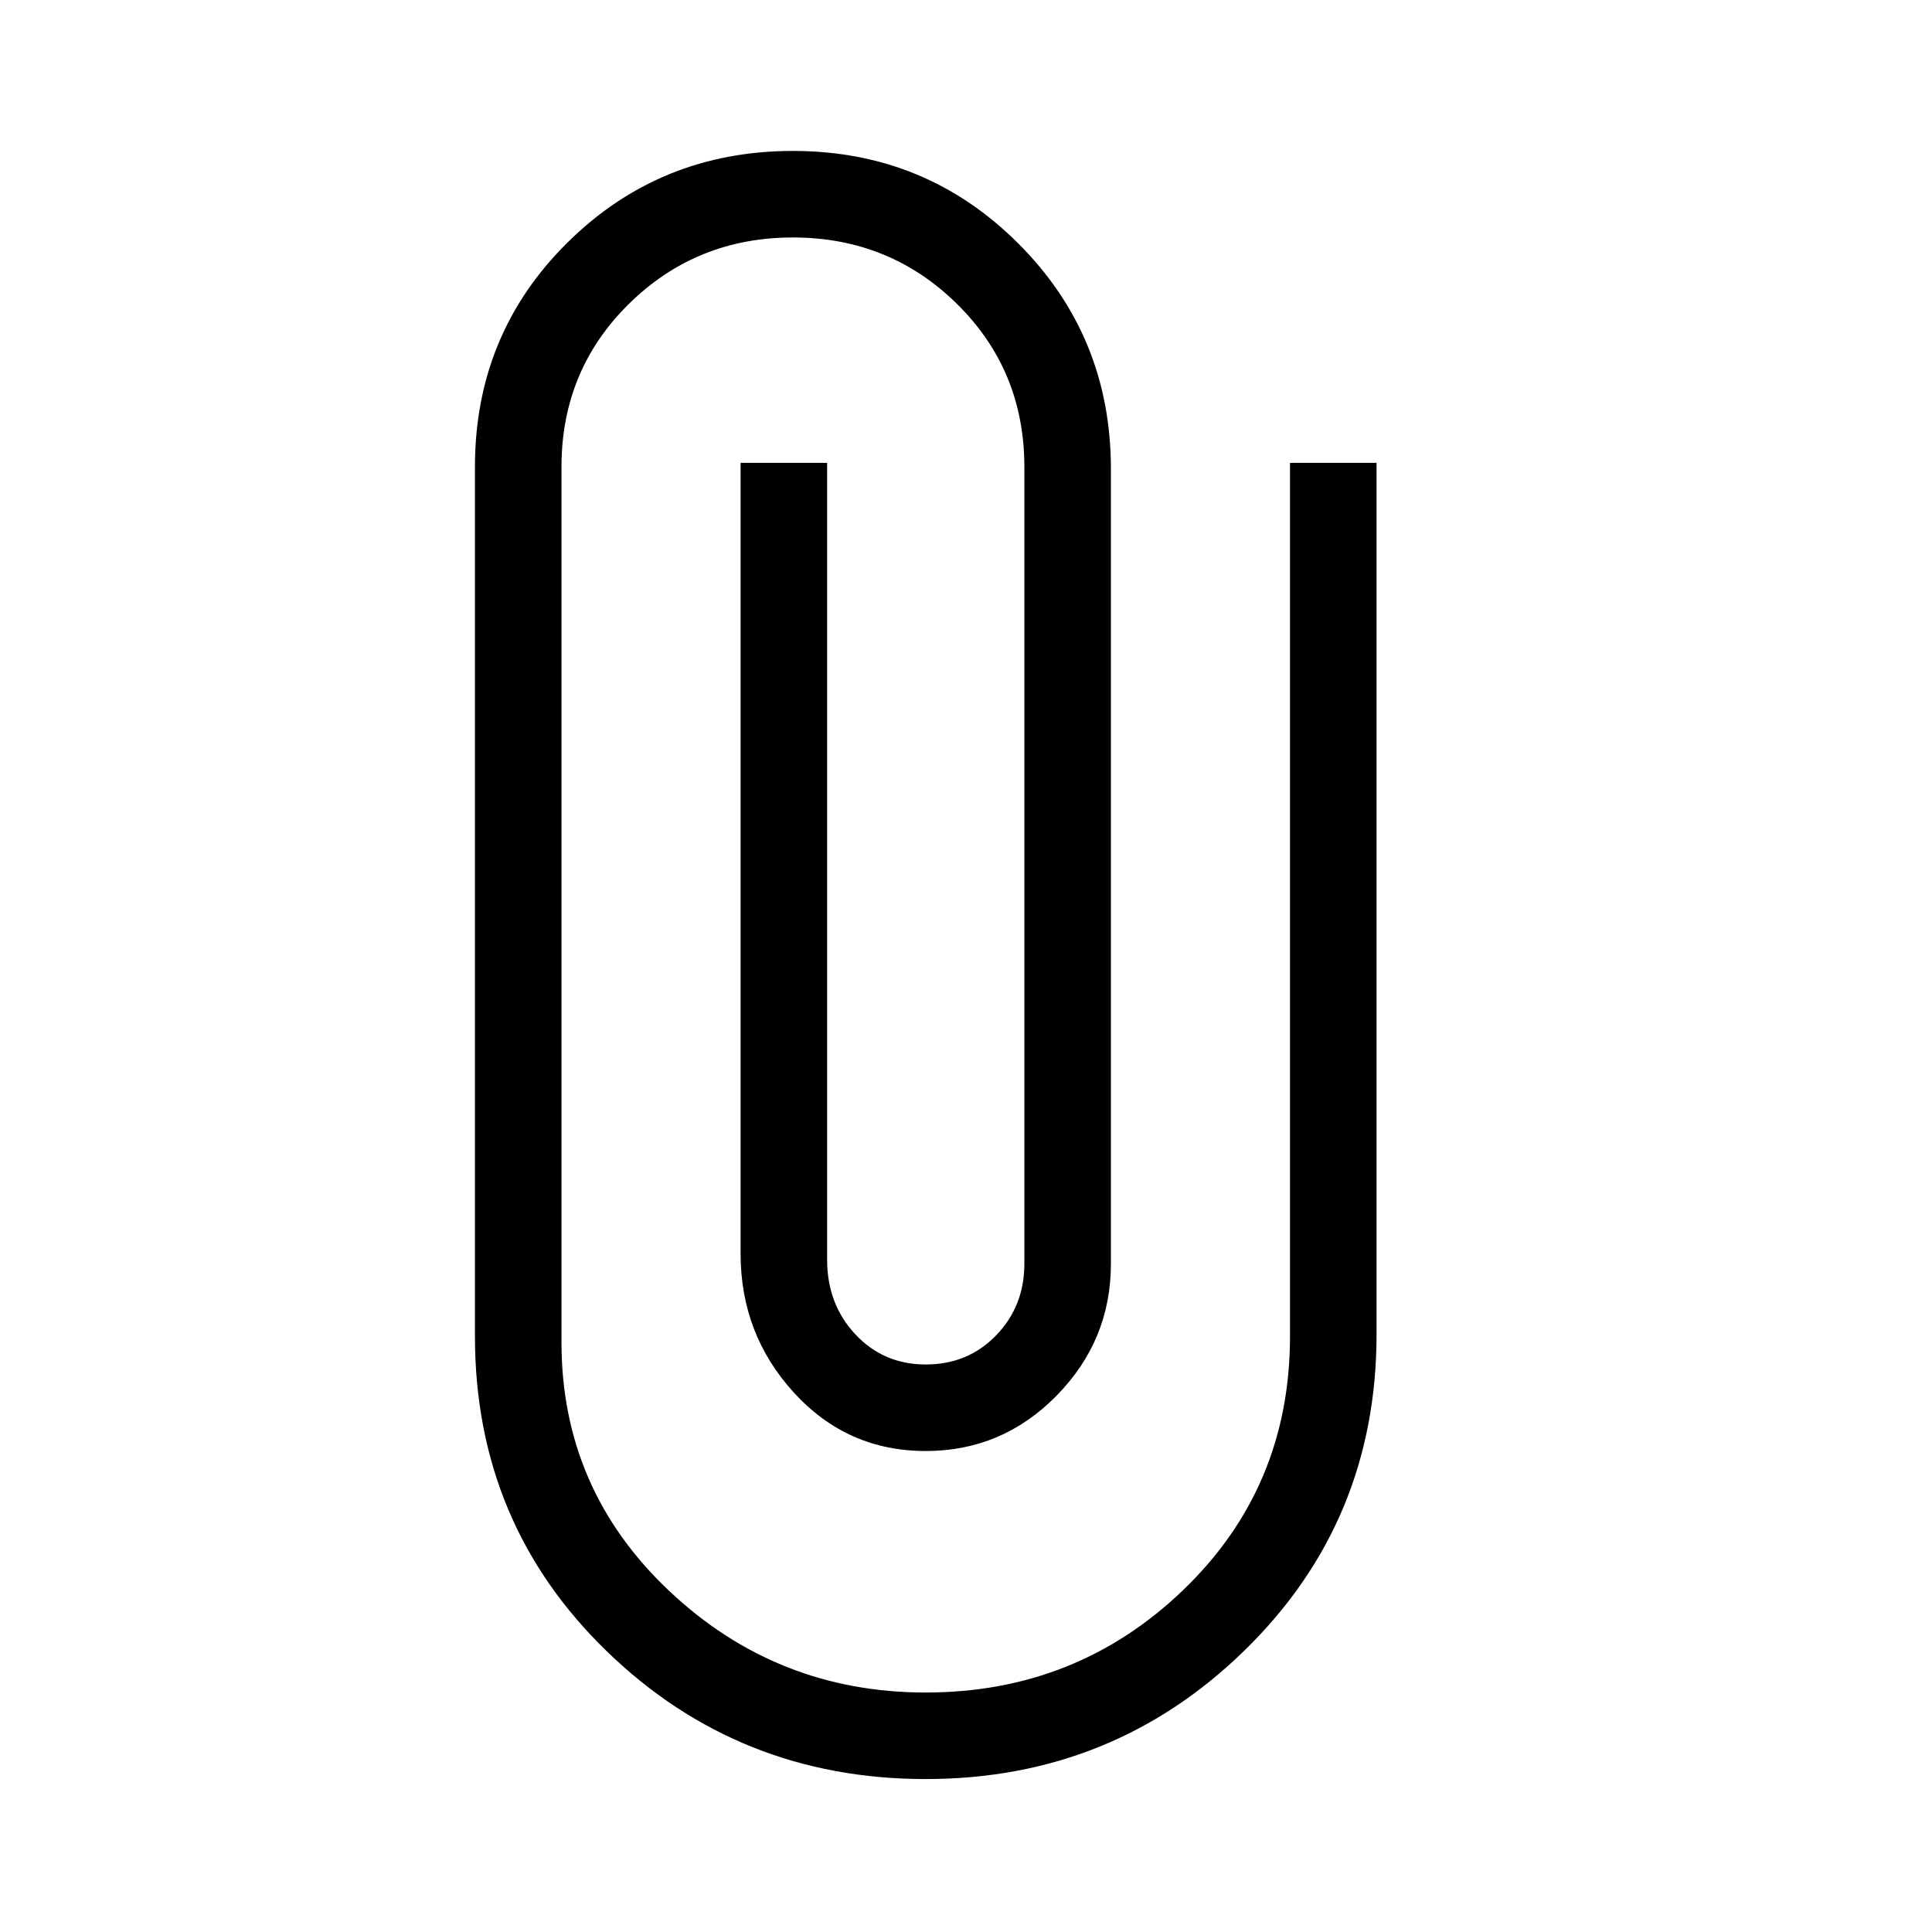 <svg xmlns="http://www.w3.org/2000/svg" height="48" width="48"><path d="M23 44.2q-4.65 0-7.925-3.175Q11.8 37.85 11.8 33.2V11.6q0-3.3 2.3-5.575 2.3-2.275 5.6-2.275t5.6 2.3q2.3 2.3 2.3 5.6V31.4q0 1.9-1.35 3.275T23 36.05q-1.95 0-3.275-1.45T18.4 31.15V11.5h2.15v19.8q0 1.1.7 1.85t1.75.75q1.05 0 1.75-.725t.7-1.775V11.6q0-2.4-1.675-4.05T19.7 5.9q-2.4 0-4.075 1.65Q13.95 9.2 13.95 11.6v21.75q0 3.65 2.675 6.175T23 42.05q3.75 0 6.4-2.55 2.65-2.55 2.65-6.3V11.5h2.15v21.65q0 4.65-3.275 7.85Q27.65 44.2 23 44.2Z"/></svg>